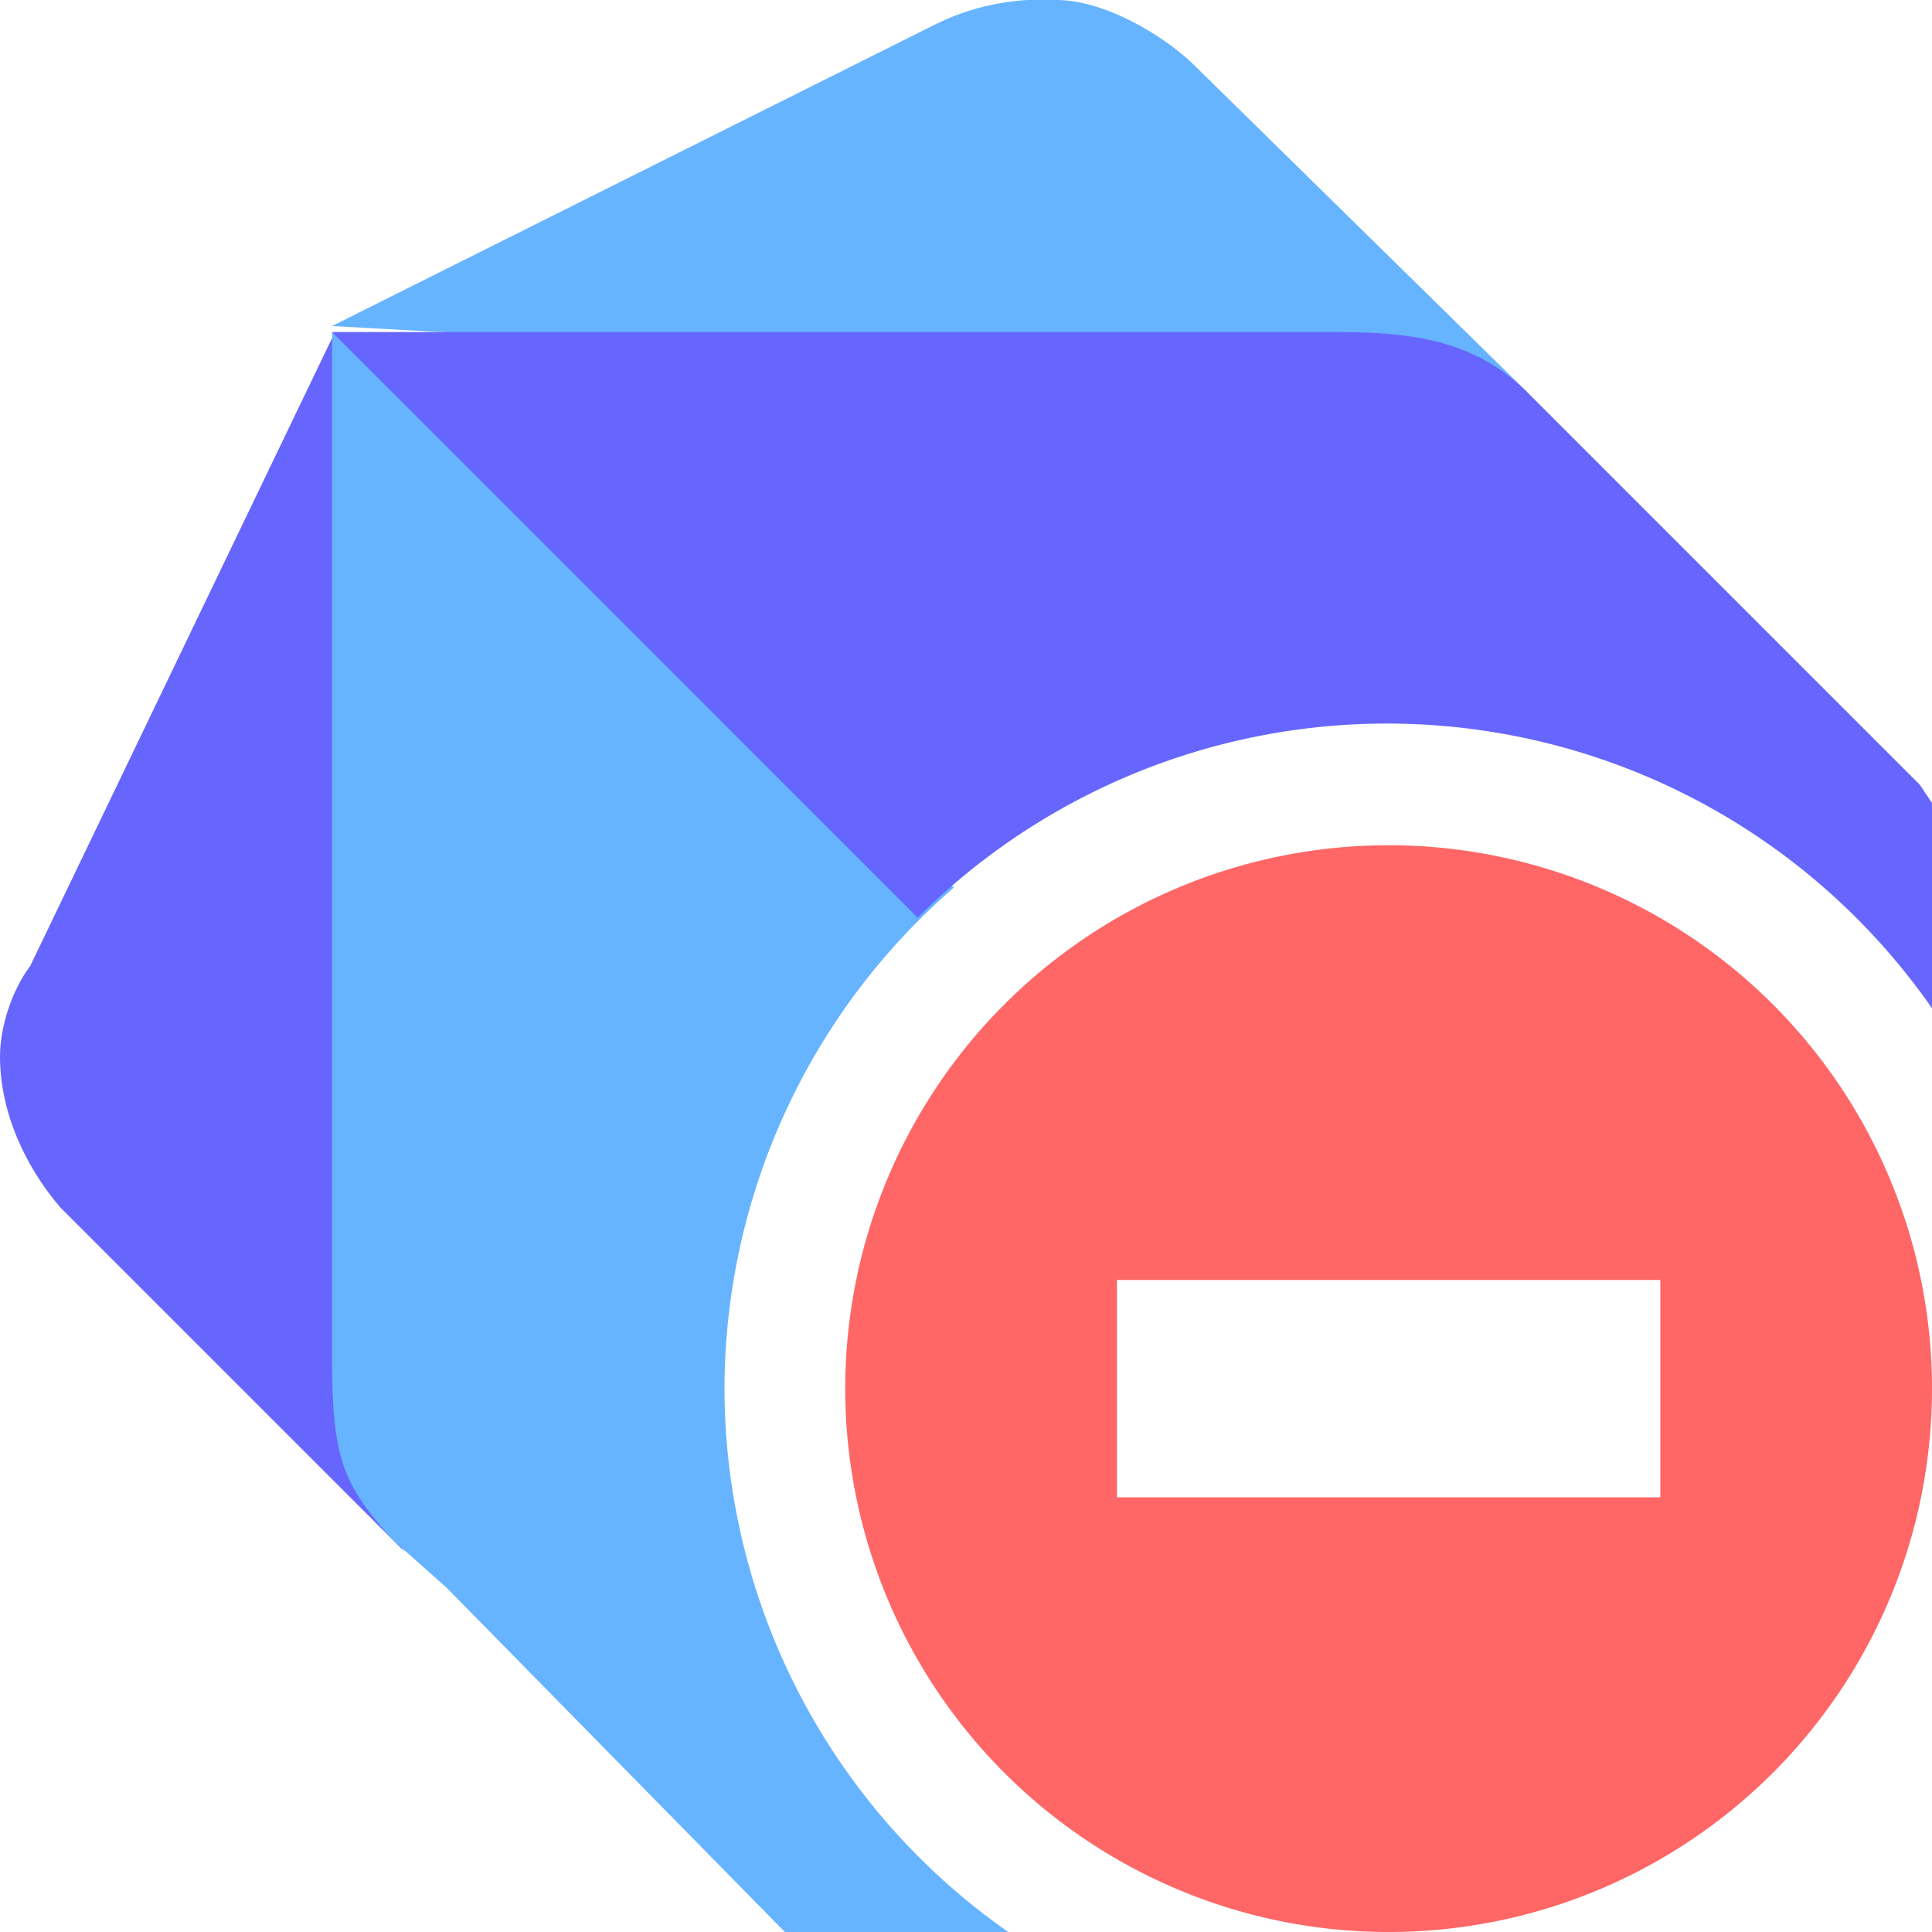 <svg xmlns="http://www.w3.org/2000/svg" viewBox="0 0 32 32"><path d="M23 14a9 9 0 1 0 0 18 9 9 0 0 0 0-18Zm4.5 10.8h-9v-3.6h9v3.6Z" fill="#f66"/><path d="m25.3 6.5-5.5-5.4C19.3.6 18.3 0 17.5 0a4 4 0 0 0-2 .4l-10 5 19.8 1.1Z" fill="#66b4ff"/><path d="m6.5 25.4-.8-16V5.8l-.2-.2L.5 16c-.3.4-.5 1-.5 1.5 0 .9.4 1.8 1 2.5l5.5 5.5.2.2-.2-.3Z" fill="#66f"/><path d="M12 23a11 11 0 0 1 3.8-8.3L5.5 5.5v17c0 1.7.2 2.1 1 3l.9.8L13 32h3.7a11 11 0 0 1-4.7-9Z" fill="#66b4ff"/><path d="m32 13.3-.2-.3-6.5-6.5c-.9-.9-2-1-3.2-1H5.5l9.7 9.7A11 11 0 0 1 32 16.7v-3.4Z" fill="#66f"/></svg>